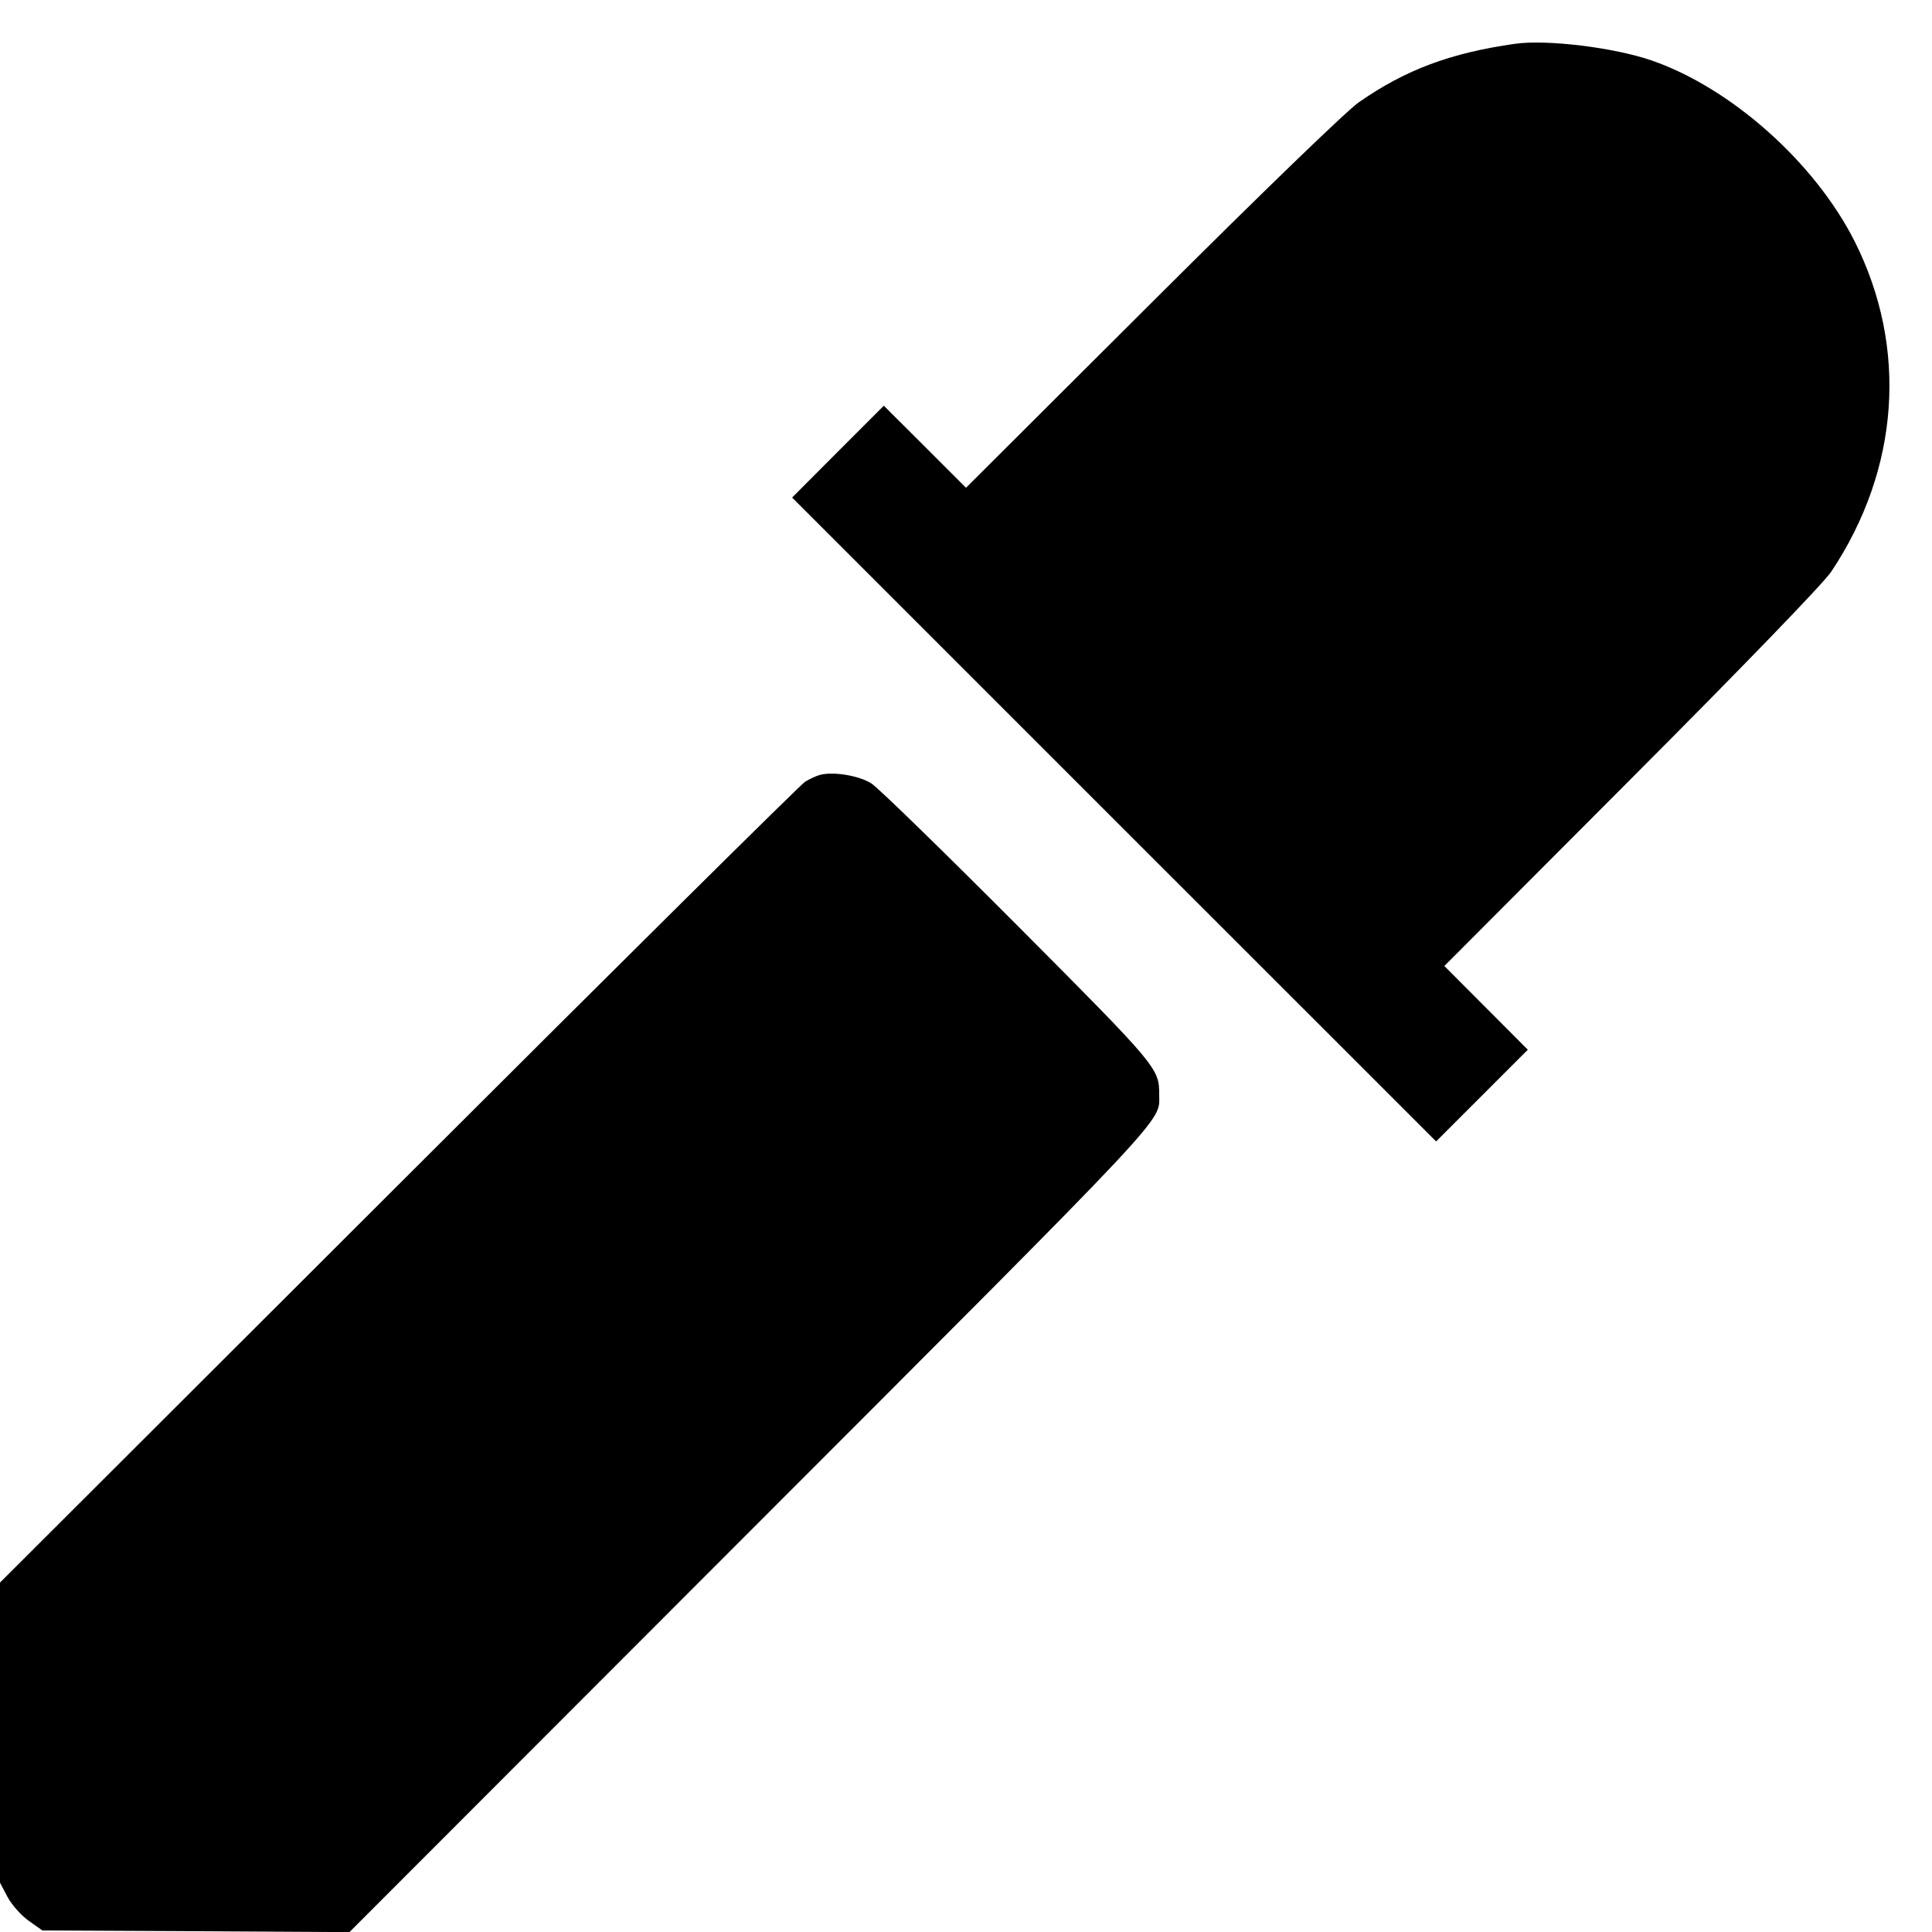 <svg fill="none" viewBox="0 0 15 15" xmlns="http://www.w3.org/2000/svg"><path d="M11.763 0.340 C 11.262 0.411,10.913 0.541,10.550 0.794 C 10.455 0.860,9.790 1.503,8.944 2.347 L 7.500 3.787 7.181 3.468 L 6.862 3.150 6.506 3.506 L 6.150 3.863 8.650 6.363 L 11.150 8.862 11.506 8.506 L 11.862 8.150 11.538 7.825 L 11.214 7.500 12.666 6.044 C 13.540 5.168,14.158 4.528,14.218 4.438 C 14.748 3.643,14.815 2.701,14.400 1.875 C 14.092 1.264,13.444 0.685,12.825 0.470 C 12.533 0.369,12.010 0.305,11.763 0.340 M6.364 6.017 C 6.337 6.024,6.286 6.048,6.251 6.069 C 6.216 6.091,4.795 7.498,3.094 9.198 L 0.000 12.287 0.000 13.452 L 0.000 14.617 0.058 14.727 C 0.090 14.788,0.164 14.871,0.223 14.913 L 0.329 14.988 1.521 14.994 L 2.713 15.001 5.829 11.882 C 9.126 8.582,9.000 8.717,9.000 8.500 C 9.000 8.294,8.992 8.284,7.904 7.191 C 7.331 6.616,6.819 6.117,6.766 6.083 C 6.669 6.021,6.467 5.988,6.364 6.017 " fill="currentColor" stroke="none" fill-rule="evenodd"></path></svg>
